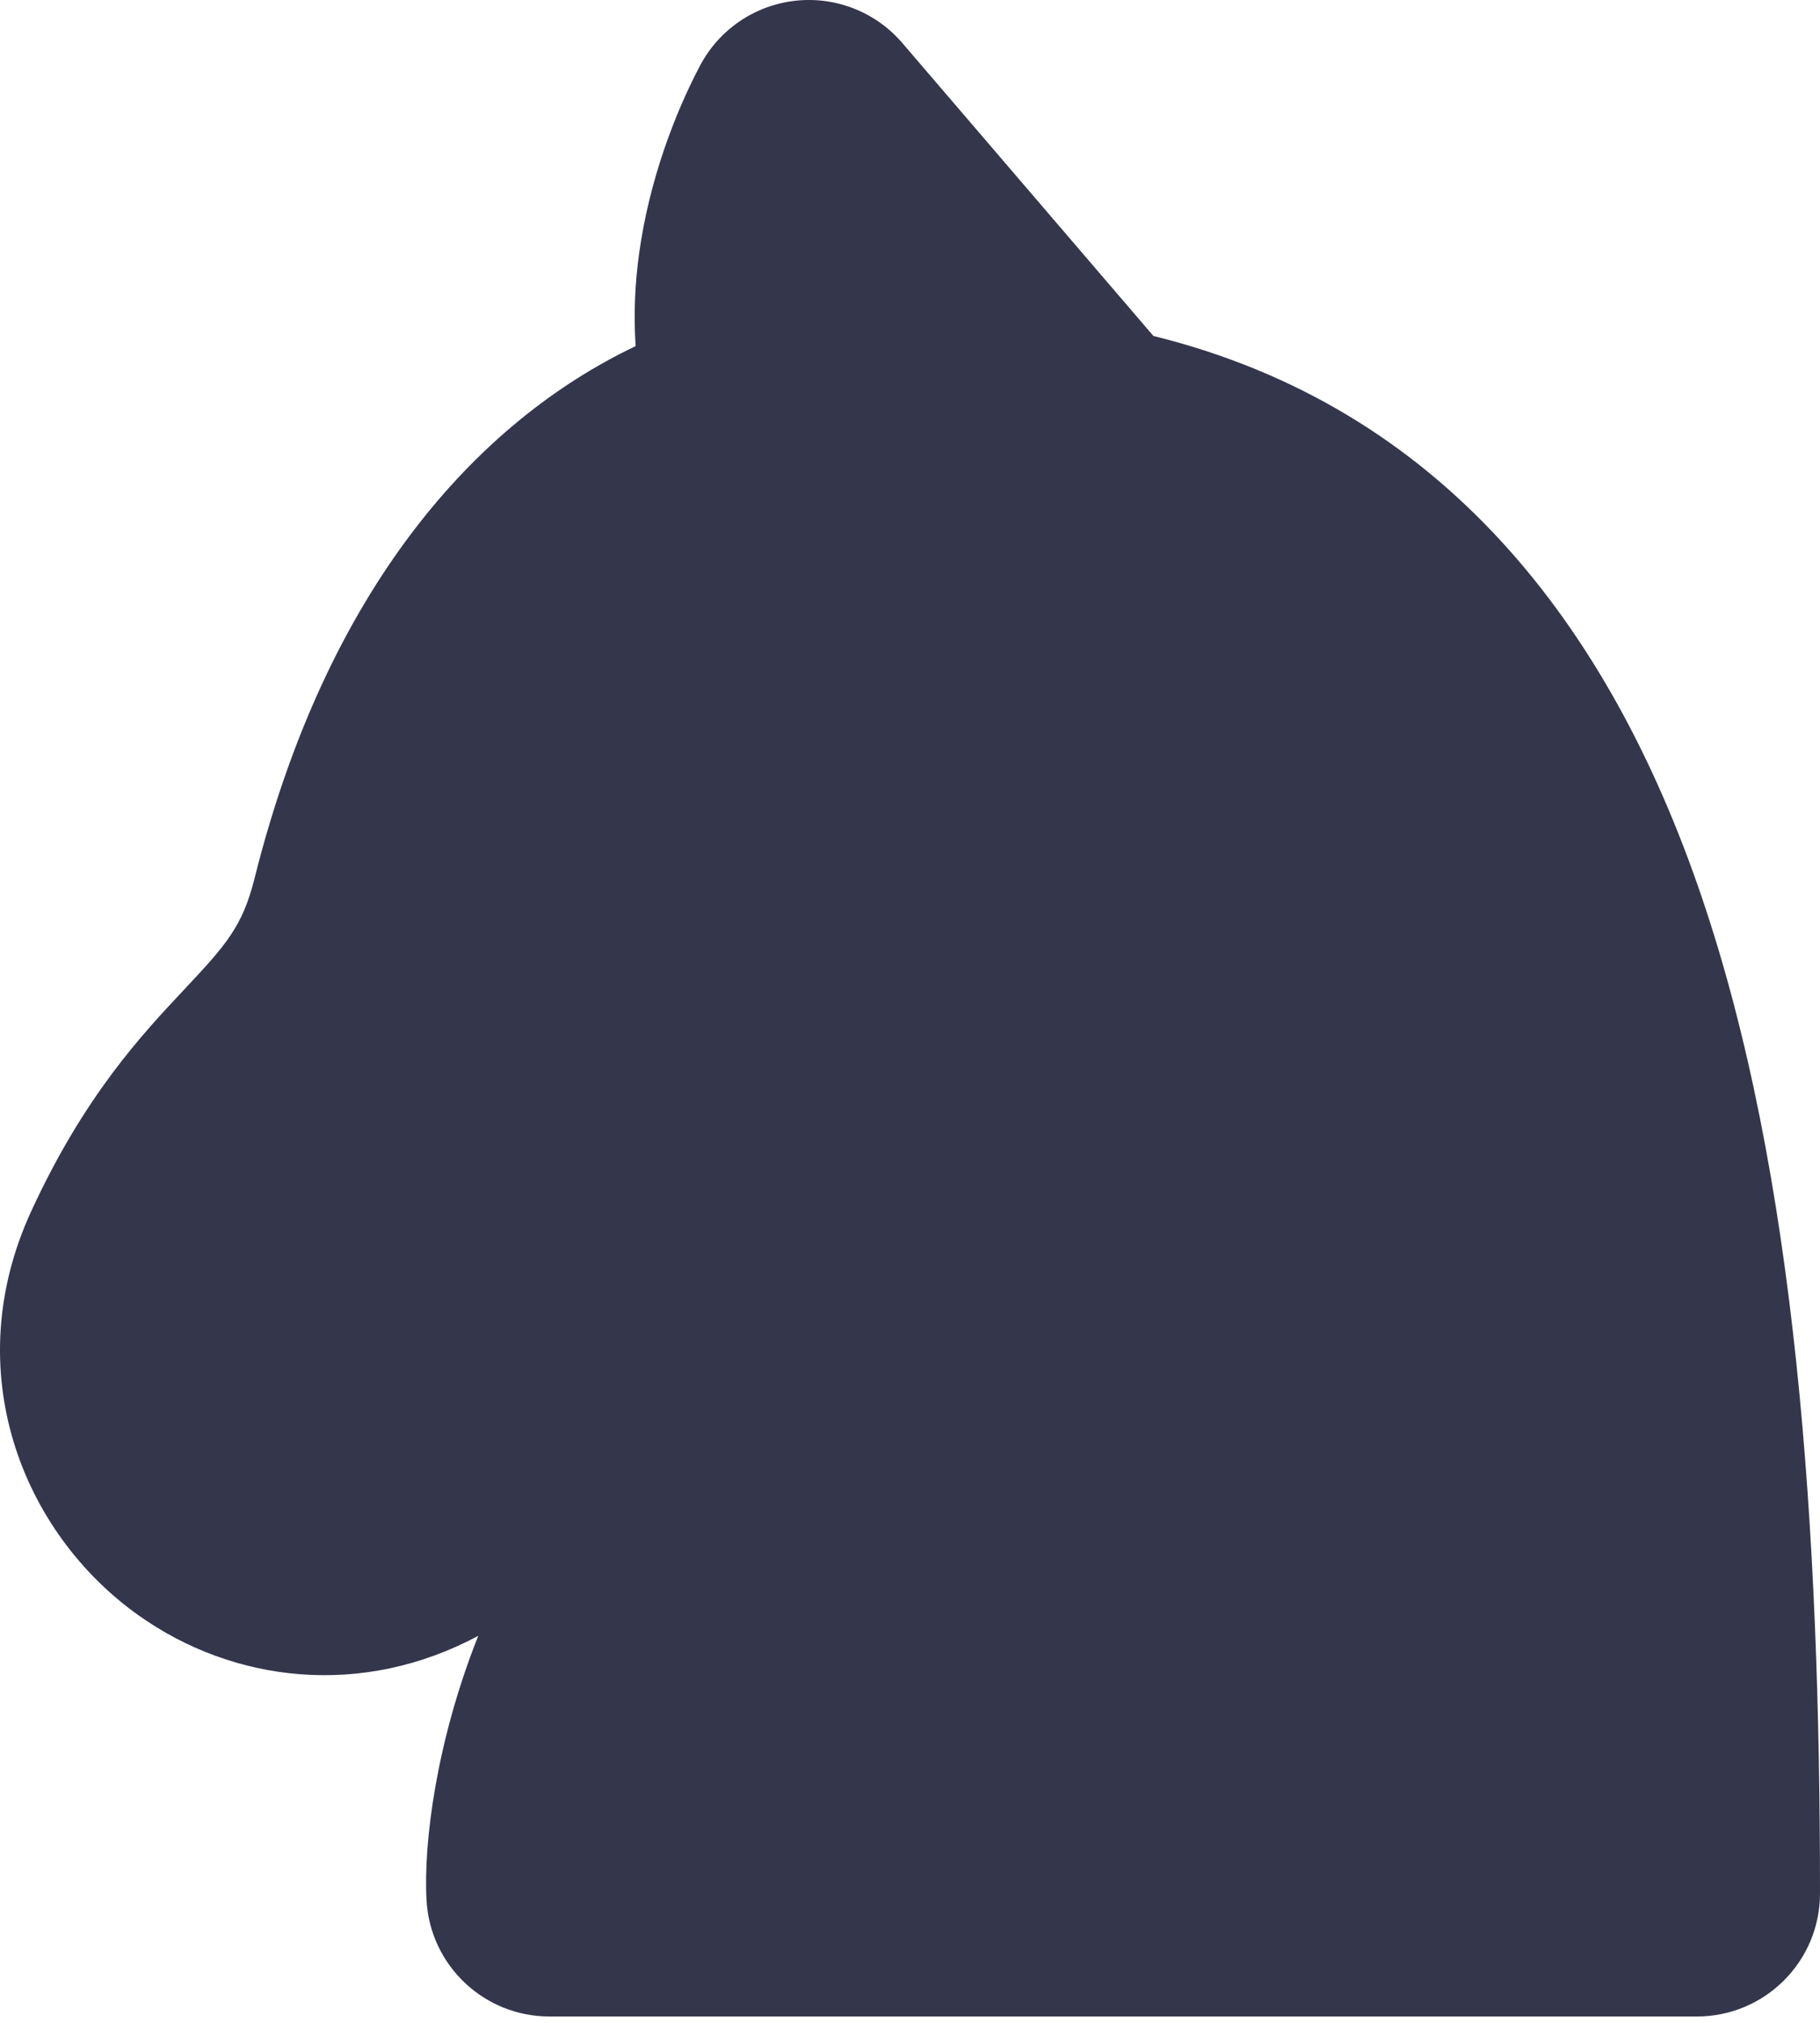 <svg width="45" height="50" viewBox="0 0 45 50" fill="none" xmlns="http://www.w3.org/2000/svg">
<path d="M19.659 0.019C20.661 -0.094 21.653 0.297 22.309 1.062L28.518 8.304C35.648 10.066 39.779 15.434 42.063 22.136C44.418 29.042 45 37.81 45 46.8C45 48.481 43.638 49.843 41.957 49.843H13.585C11.969 49.843 10.635 48.581 10.546 46.968C10.467 45.528 10.798 43.031 11.807 40.48L11.826 40.433C8.96 41.971 5.779 41.603 3.418 39.922C0.548 37.879 -1.047 33.879 0.776 29.93C2.09 27.081 3.507 25.573 4.579 24.433C5.58 23.367 5.997 22.899 6.292 21.718C8.082 14.56 11.763 10.437 15.717 8.555C15.66 7.739 15.706 6.954 15.806 6.24C16.055 4.465 16.675 2.824 17.307 1.625C17.777 0.733 18.657 0.132 19.659 0.019Z" fill="#34364C"/>
</svg>
